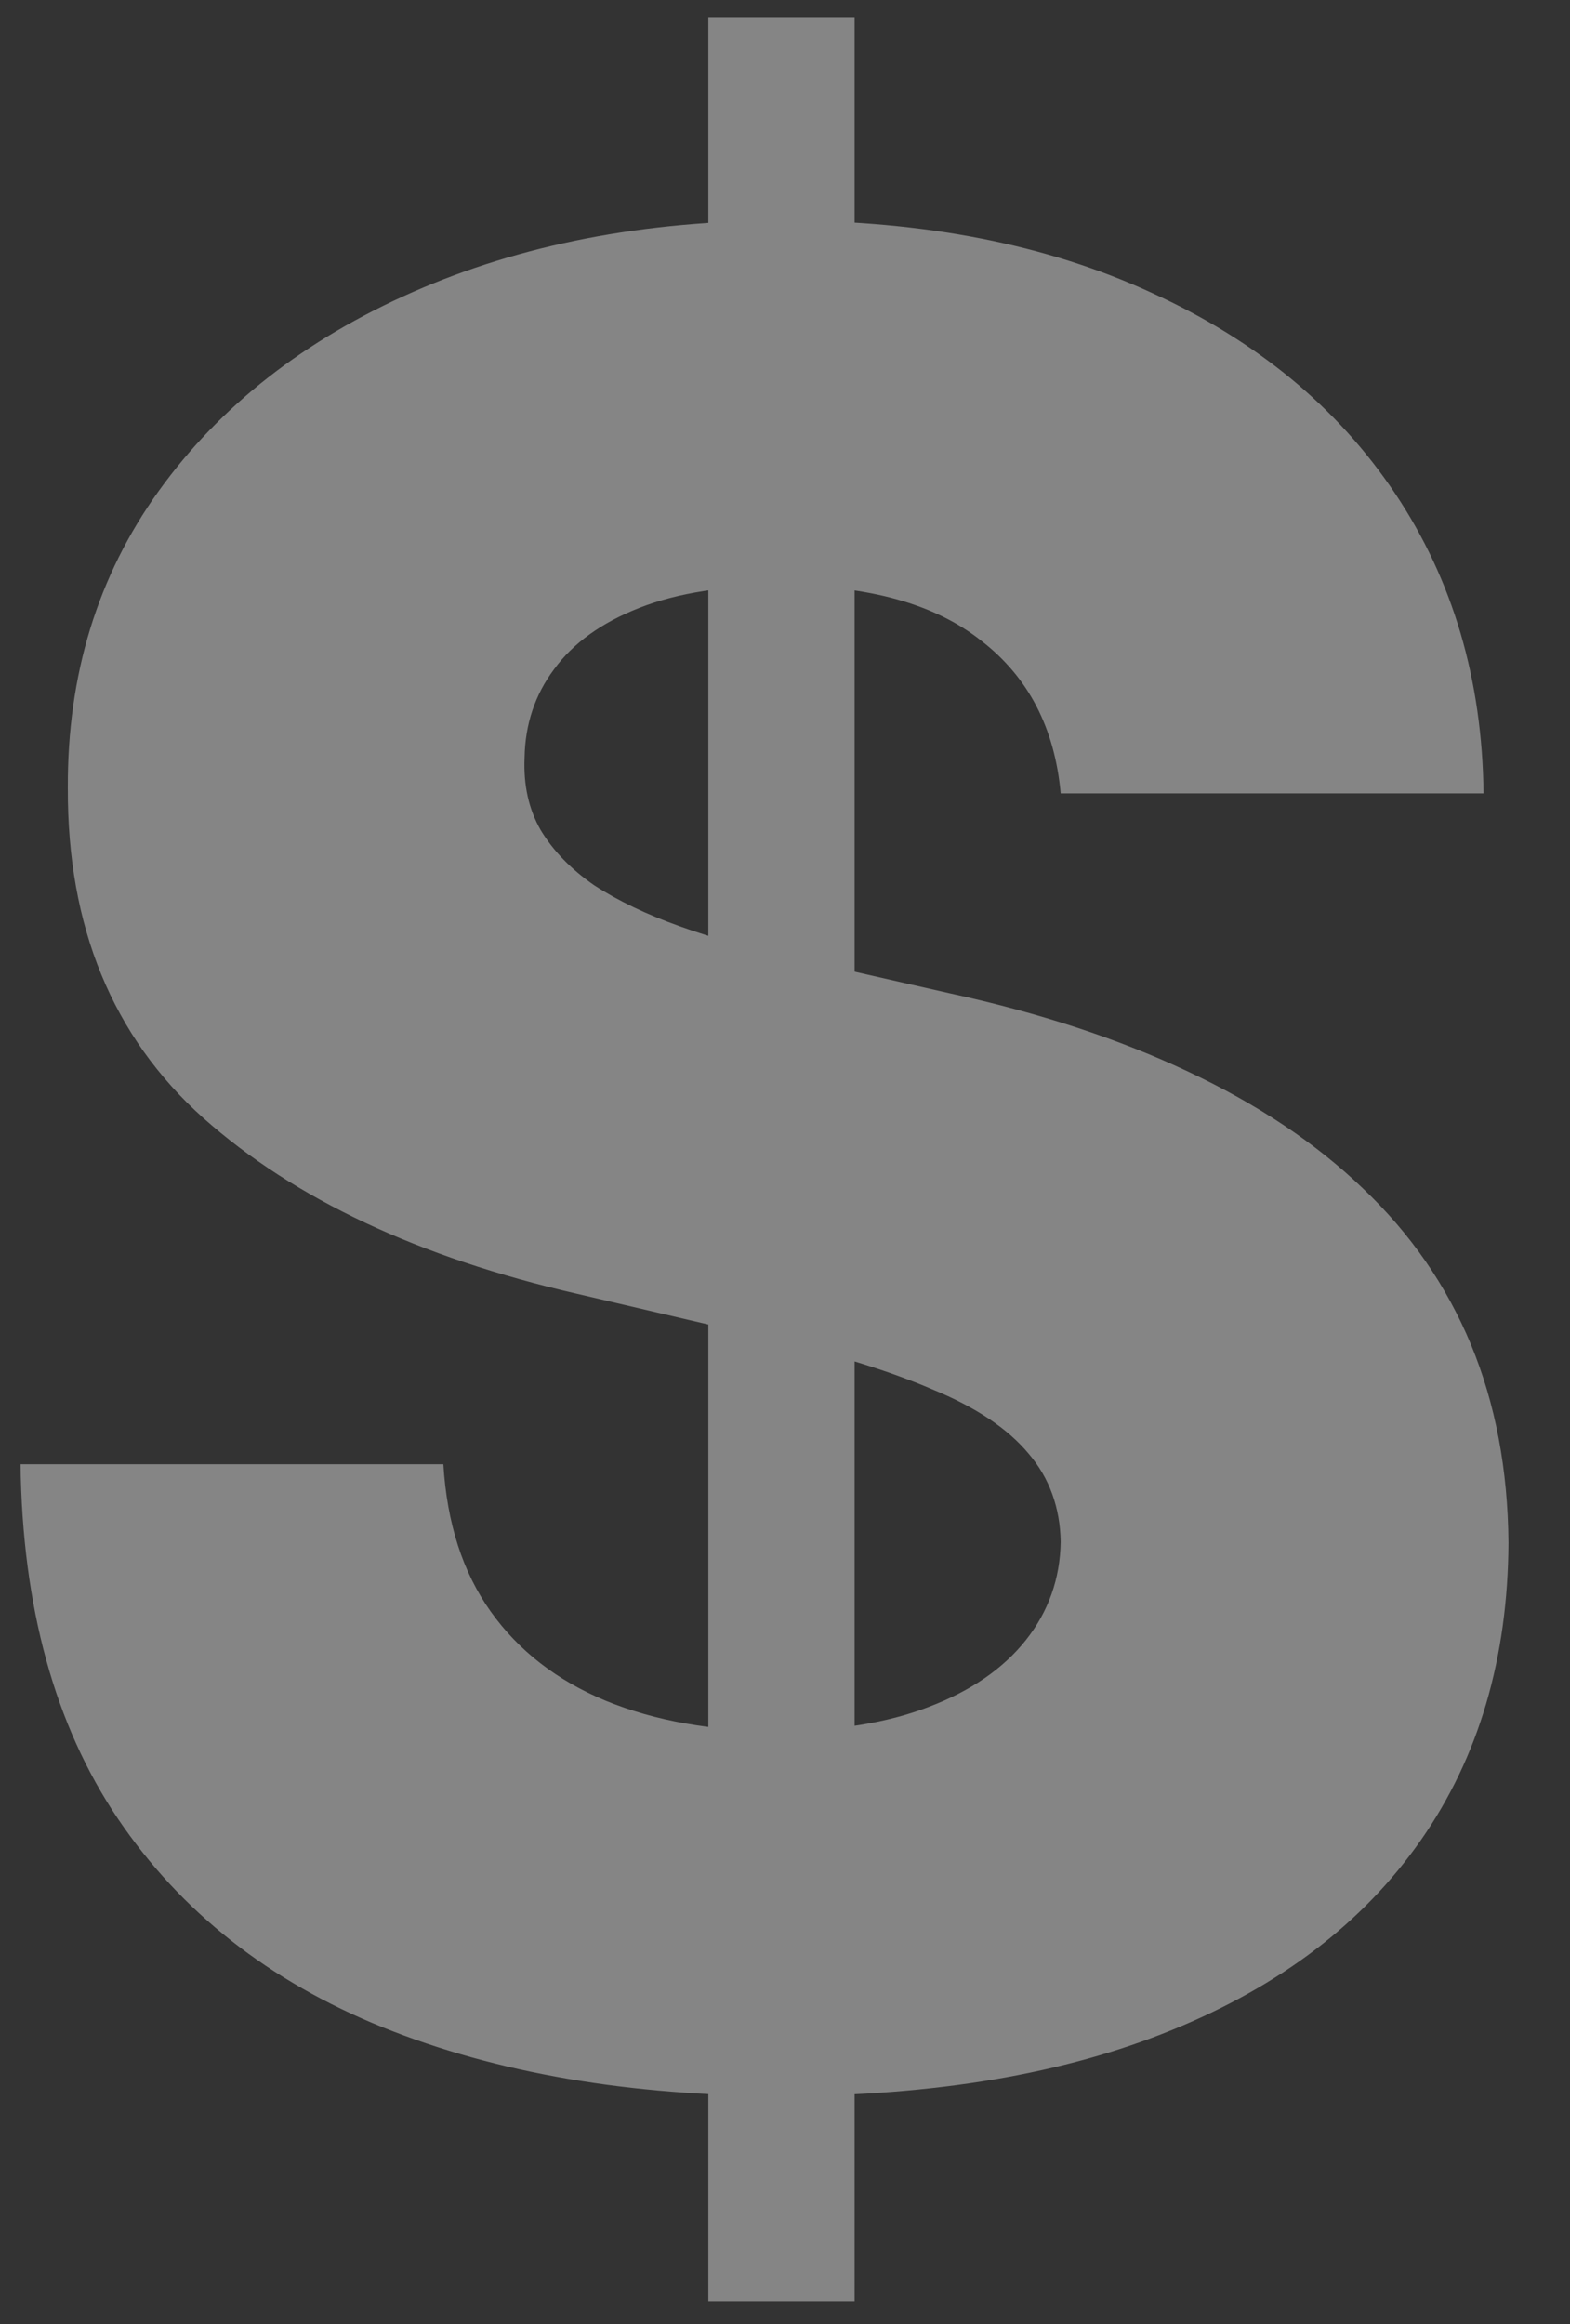 <svg width="25" height="37" viewBox="0 0 25 37" fill="none" xmlns="http://www.w3.org/2000/svg">
<rect x="0" y="0" width="25" height="37" fill="#333333" stroke="none"/>
<path d="M11.279 36.636V0.273H13.608V36.636H11.279ZM16.89 12.631C16.795 11.589 16.374 10.779 15.626 10.202C14.887 9.615 13.831 9.321 12.458 9.321C11.549 9.321 10.791 9.439 10.185 9.676C9.579 9.913 9.125 10.24 8.822 10.656C8.518 11.063 8.362 11.532 8.353 12.062C8.334 12.498 8.419 12.882 8.608 13.213C8.807 13.544 9.091 13.838 9.461 14.094C9.84 14.34 10.294 14.558 10.824 14.747C11.355 14.937 11.951 15.102 12.614 15.244L15.114 15.812C16.553 16.125 17.823 16.542 18.921 17.062C20.029 17.583 20.957 18.204 21.705 18.923C22.463 19.643 23.035 20.472 23.424 21.409C23.812 22.347 24.011 23.398 24.02 24.562C24.011 26.4 23.547 27.976 22.628 29.293C21.71 30.609 20.389 31.617 18.665 32.318C16.951 33.019 14.882 33.369 12.458 33.369C10.024 33.369 7.903 33.005 6.094 32.276C4.286 31.546 2.879 30.438 1.875 28.952C0.872 27.465 0.356 25.585 0.327 23.312H7.06C7.117 24.25 7.368 25.031 7.813 25.656C8.258 26.281 8.869 26.755 9.645 27.077C10.431 27.399 11.341 27.56 12.373 27.56C13.32 27.56 14.124 27.432 14.787 27.176C15.46 26.921 15.976 26.565 16.336 26.111C16.696 25.656 16.88 25.135 16.89 24.548C16.88 23.999 16.71 23.53 16.378 23.142C16.047 22.744 15.536 22.403 14.844 22.119C14.162 21.826 13.291 21.556 12.231 21.31L9.191 20.599C6.672 20.022 4.688 19.089 3.239 17.801C1.79 16.504 1.071 14.752 1.08 12.546C1.071 10.746 1.554 9.17 2.529 7.815C3.504 6.461 4.854 5.405 6.577 4.648C8.301 3.89 10.266 3.511 12.472 3.511C14.726 3.511 16.681 3.895 18.339 4.662C20.005 5.42 21.298 6.485 22.216 7.858C23.135 9.231 23.604 10.822 23.623 12.631H16.89Z" fill="white" fill-opacity="0.4"/>
</svg>
